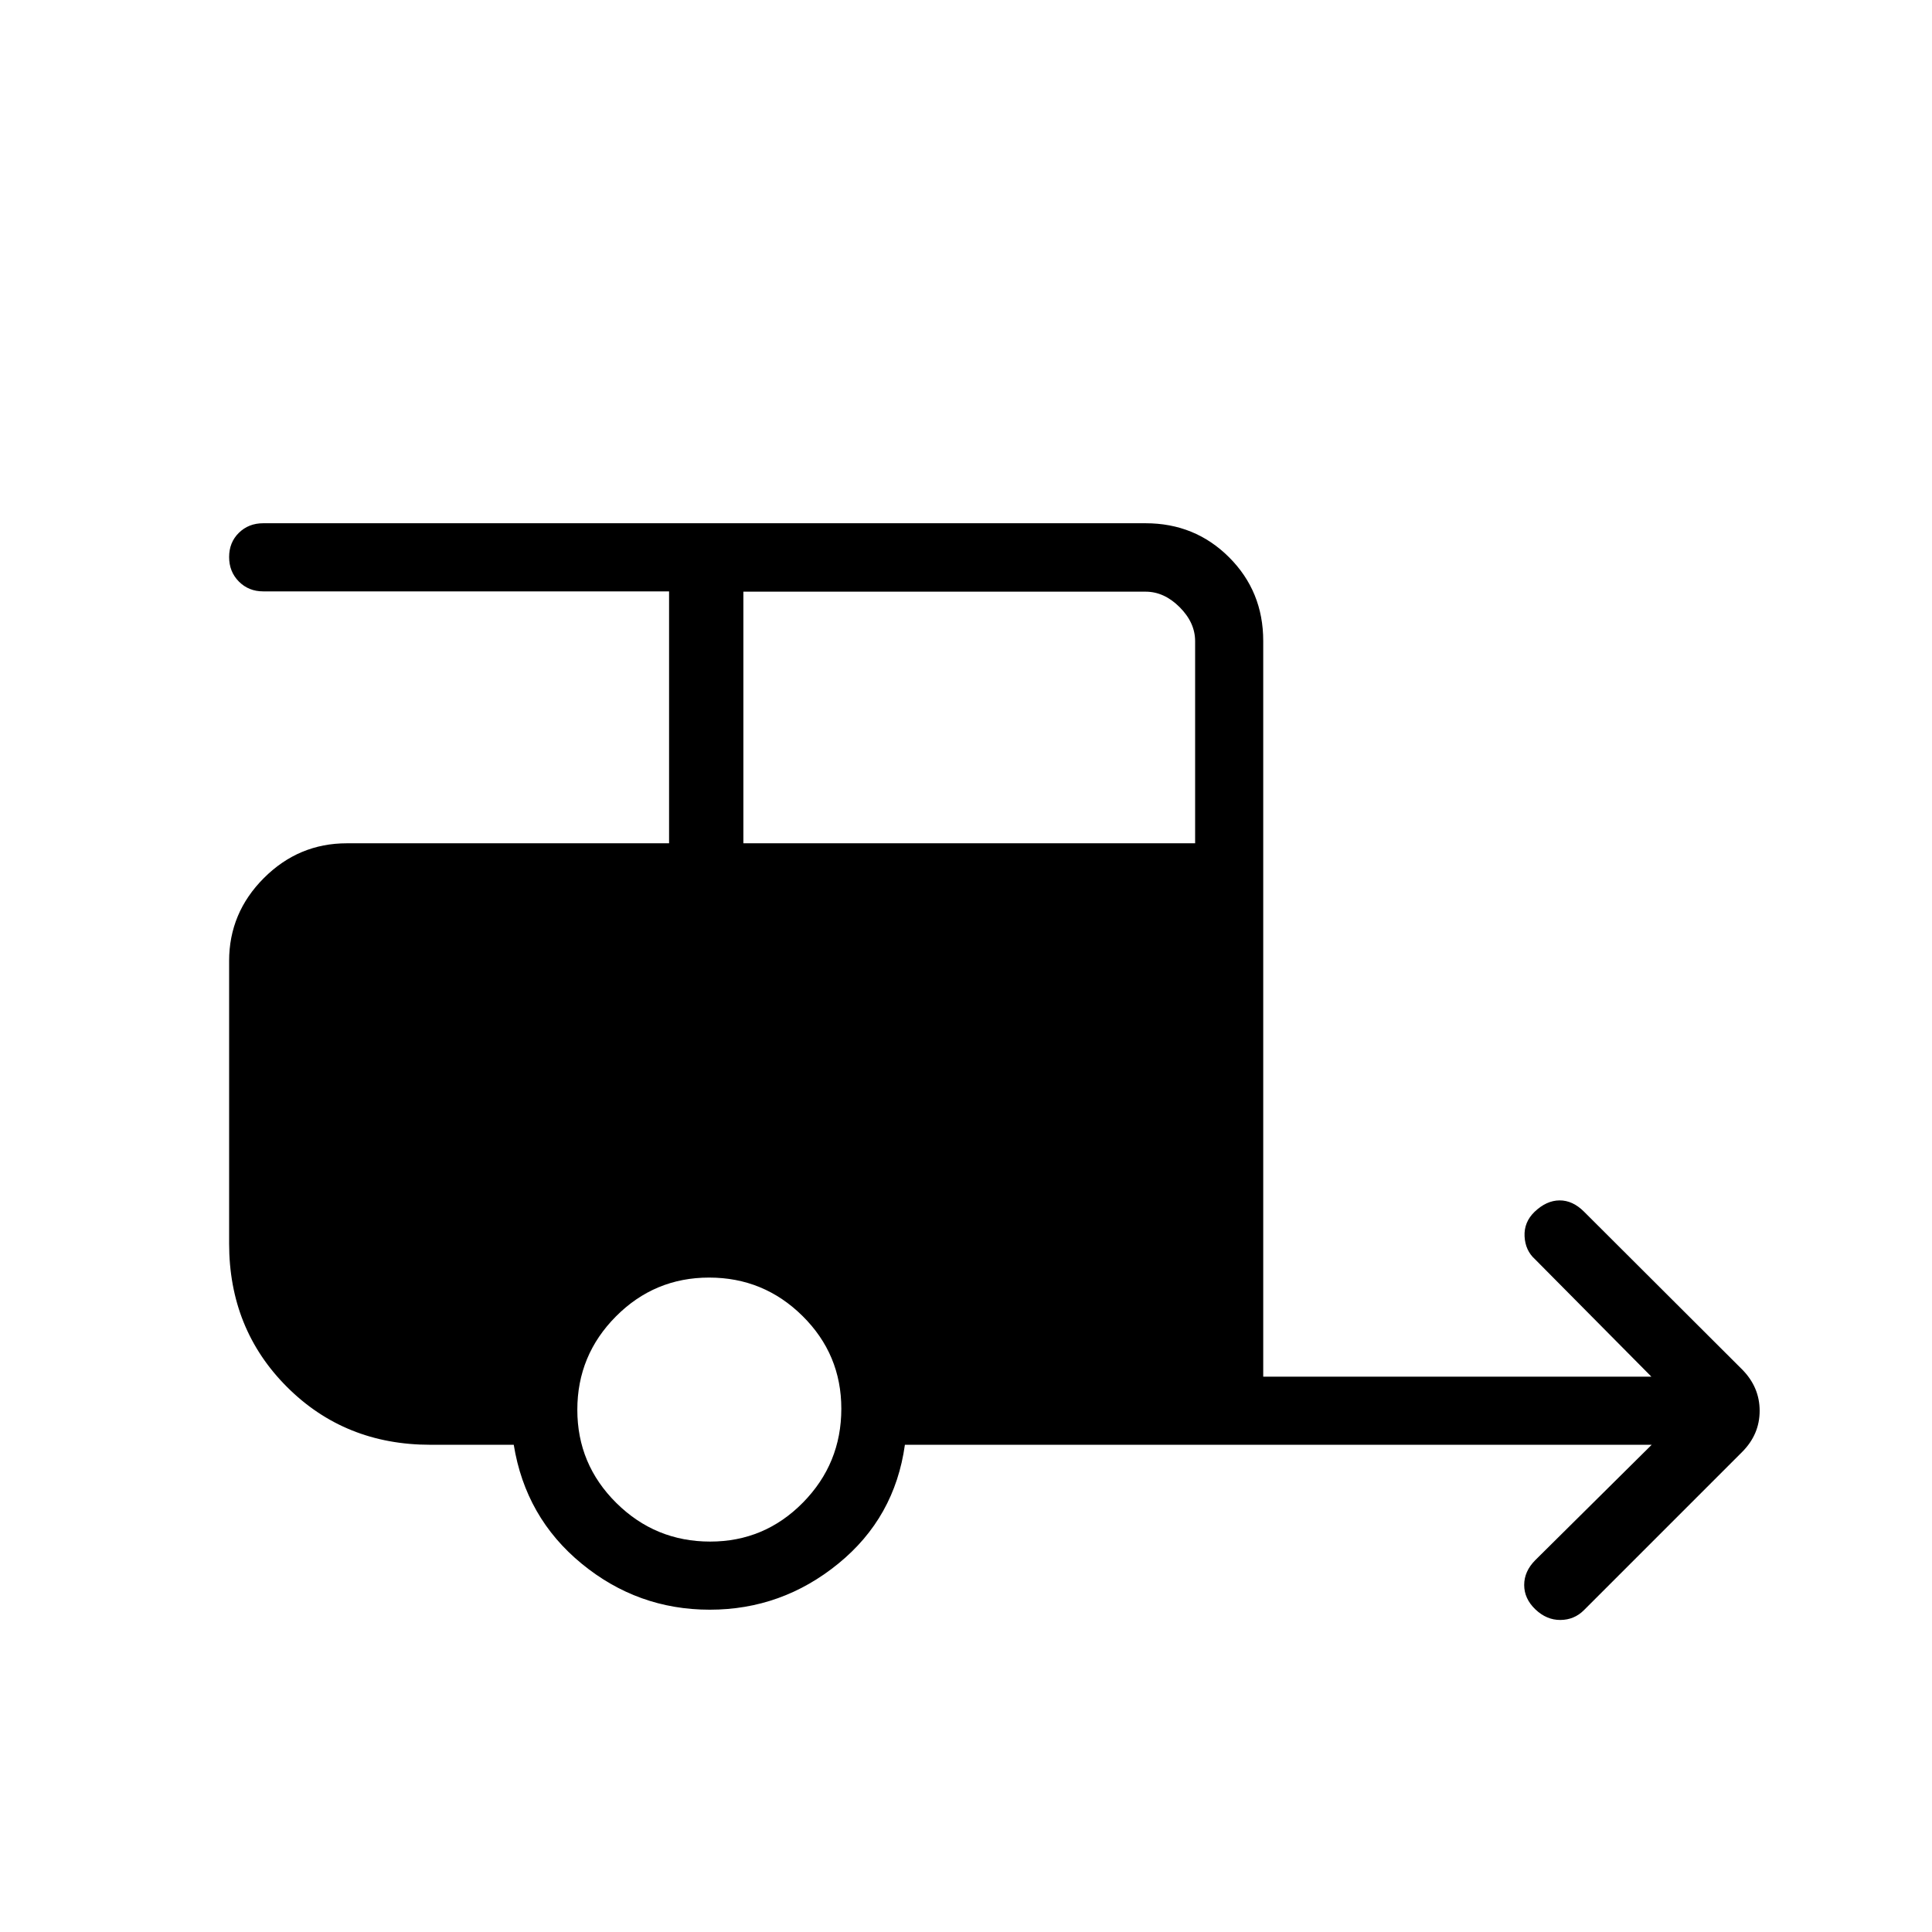 <svg xmlns="http://www.w3.org/2000/svg" height="40" viewBox="0 -960 960 960" width="40"><path d="M352.67-160.15q-35.8 0-63.66-22.88-27.86-22.87-33.73-59.07h-41.43q-42.52 0-71.26-28.75-28.74-28.74-28.74-71.25v-140.41q0-23.91 17.27-41.19 17.28-17.27 41.19-17.27h160.15v-125.18H130.77q-7.23 0-12.08-4.89-4.84-4.88-4.84-12.16 0-7.29 4.84-12.04 4.85-4.76 12.08-4.76h438.46q24.58 0 41.52 16.94 16.94 16.94 16.94 41.52v365.59h192.87l-57.79-58.31q-4.87-4.36-5.22-11.41-.34-7.05 4.96-12.18 5.9-5.64 12.43-5.68 6.52-.03 12.16 5.61l78.54 78.38q8.72 8.81 8.72 20.56 0 11.75-8.72 20.47l-78.61 78.61q-4.8 4.8-11.67 4.85-6.87.05-12.44-5.26-5.56-5.31-5.56-12.13 0-6.82 5.56-12.38l57.8-57.28H449.64q-5.02 36.2-33.1 59.07-28.08 22.88-63.87 22.88Zm16.71-380.82h224.47v-100.42q0-9.23-7.7-16.92-7.69-7.69-16.92-7.69H369.38v125.03ZM352.88-194q27.03 0 46.1-19.38t19.07-46.63q0-27.03-19.29-46.1t-46.39-19.07q-27.11 0-46.31 19.29-19.19 19.29-19.19 46.4t19.38 46.3Q325.64-194 352.88-194Z"/></svg>